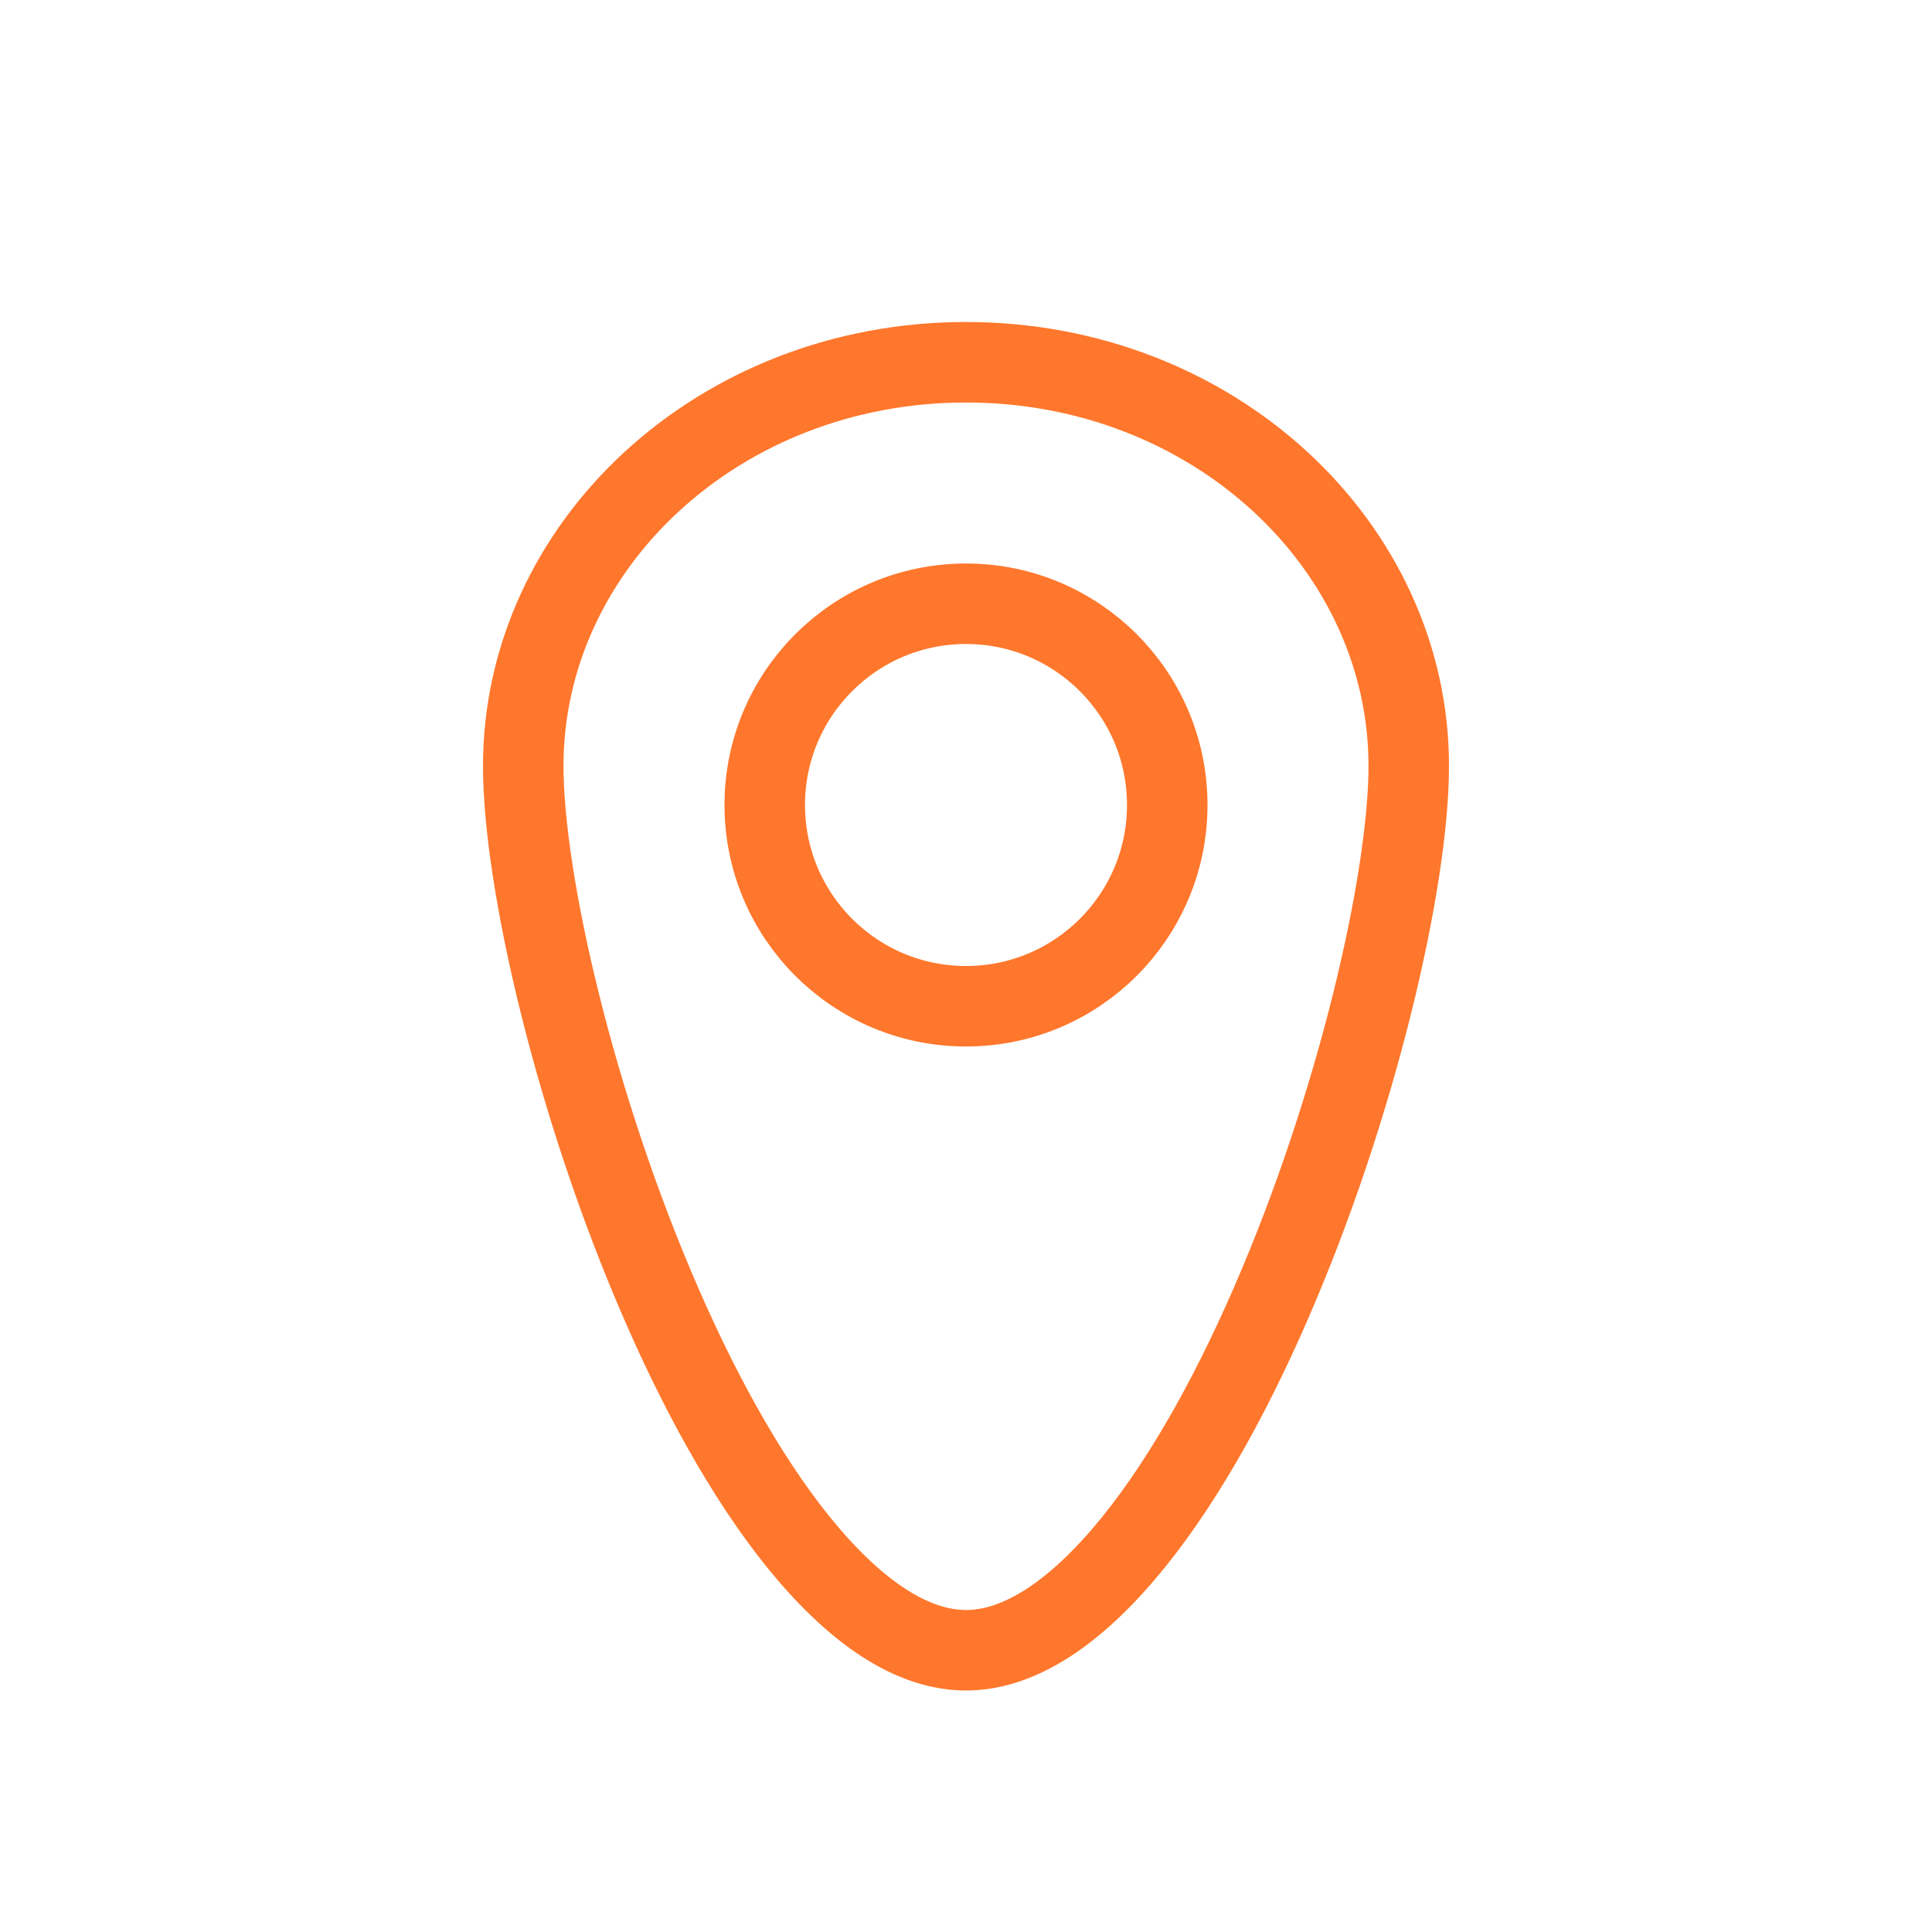 <svg width="24" height="24" viewBox="0 0 24 24" fill="none" xmlns="http://www.w3.org/2000/svg">
<g id="Icon Menu">
<circle id="Ellipse 34" cx="12" cy="10" r="2.5" stroke="#FF772C"/>
<path id="Ellipse 35" d="M17.5 9.514C17.5 10.944 16.854 13.745 15.784 16.199C15.252 17.421 14.629 18.522 13.956 19.308C13.272 20.107 12.61 20.5 12 20.5C11.39 20.5 10.728 20.107 10.044 19.308C9.371 18.522 8.748 17.421 8.216 16.199C7.146 13.745 6.5 10.944 6.5 9.514C6.5 6.784 8.922 4.5 12 4.5C15.078 4.5 17.5 6.784 17.5 9.514Z" stroke="#FF772C"/>
</g>
</svg>
